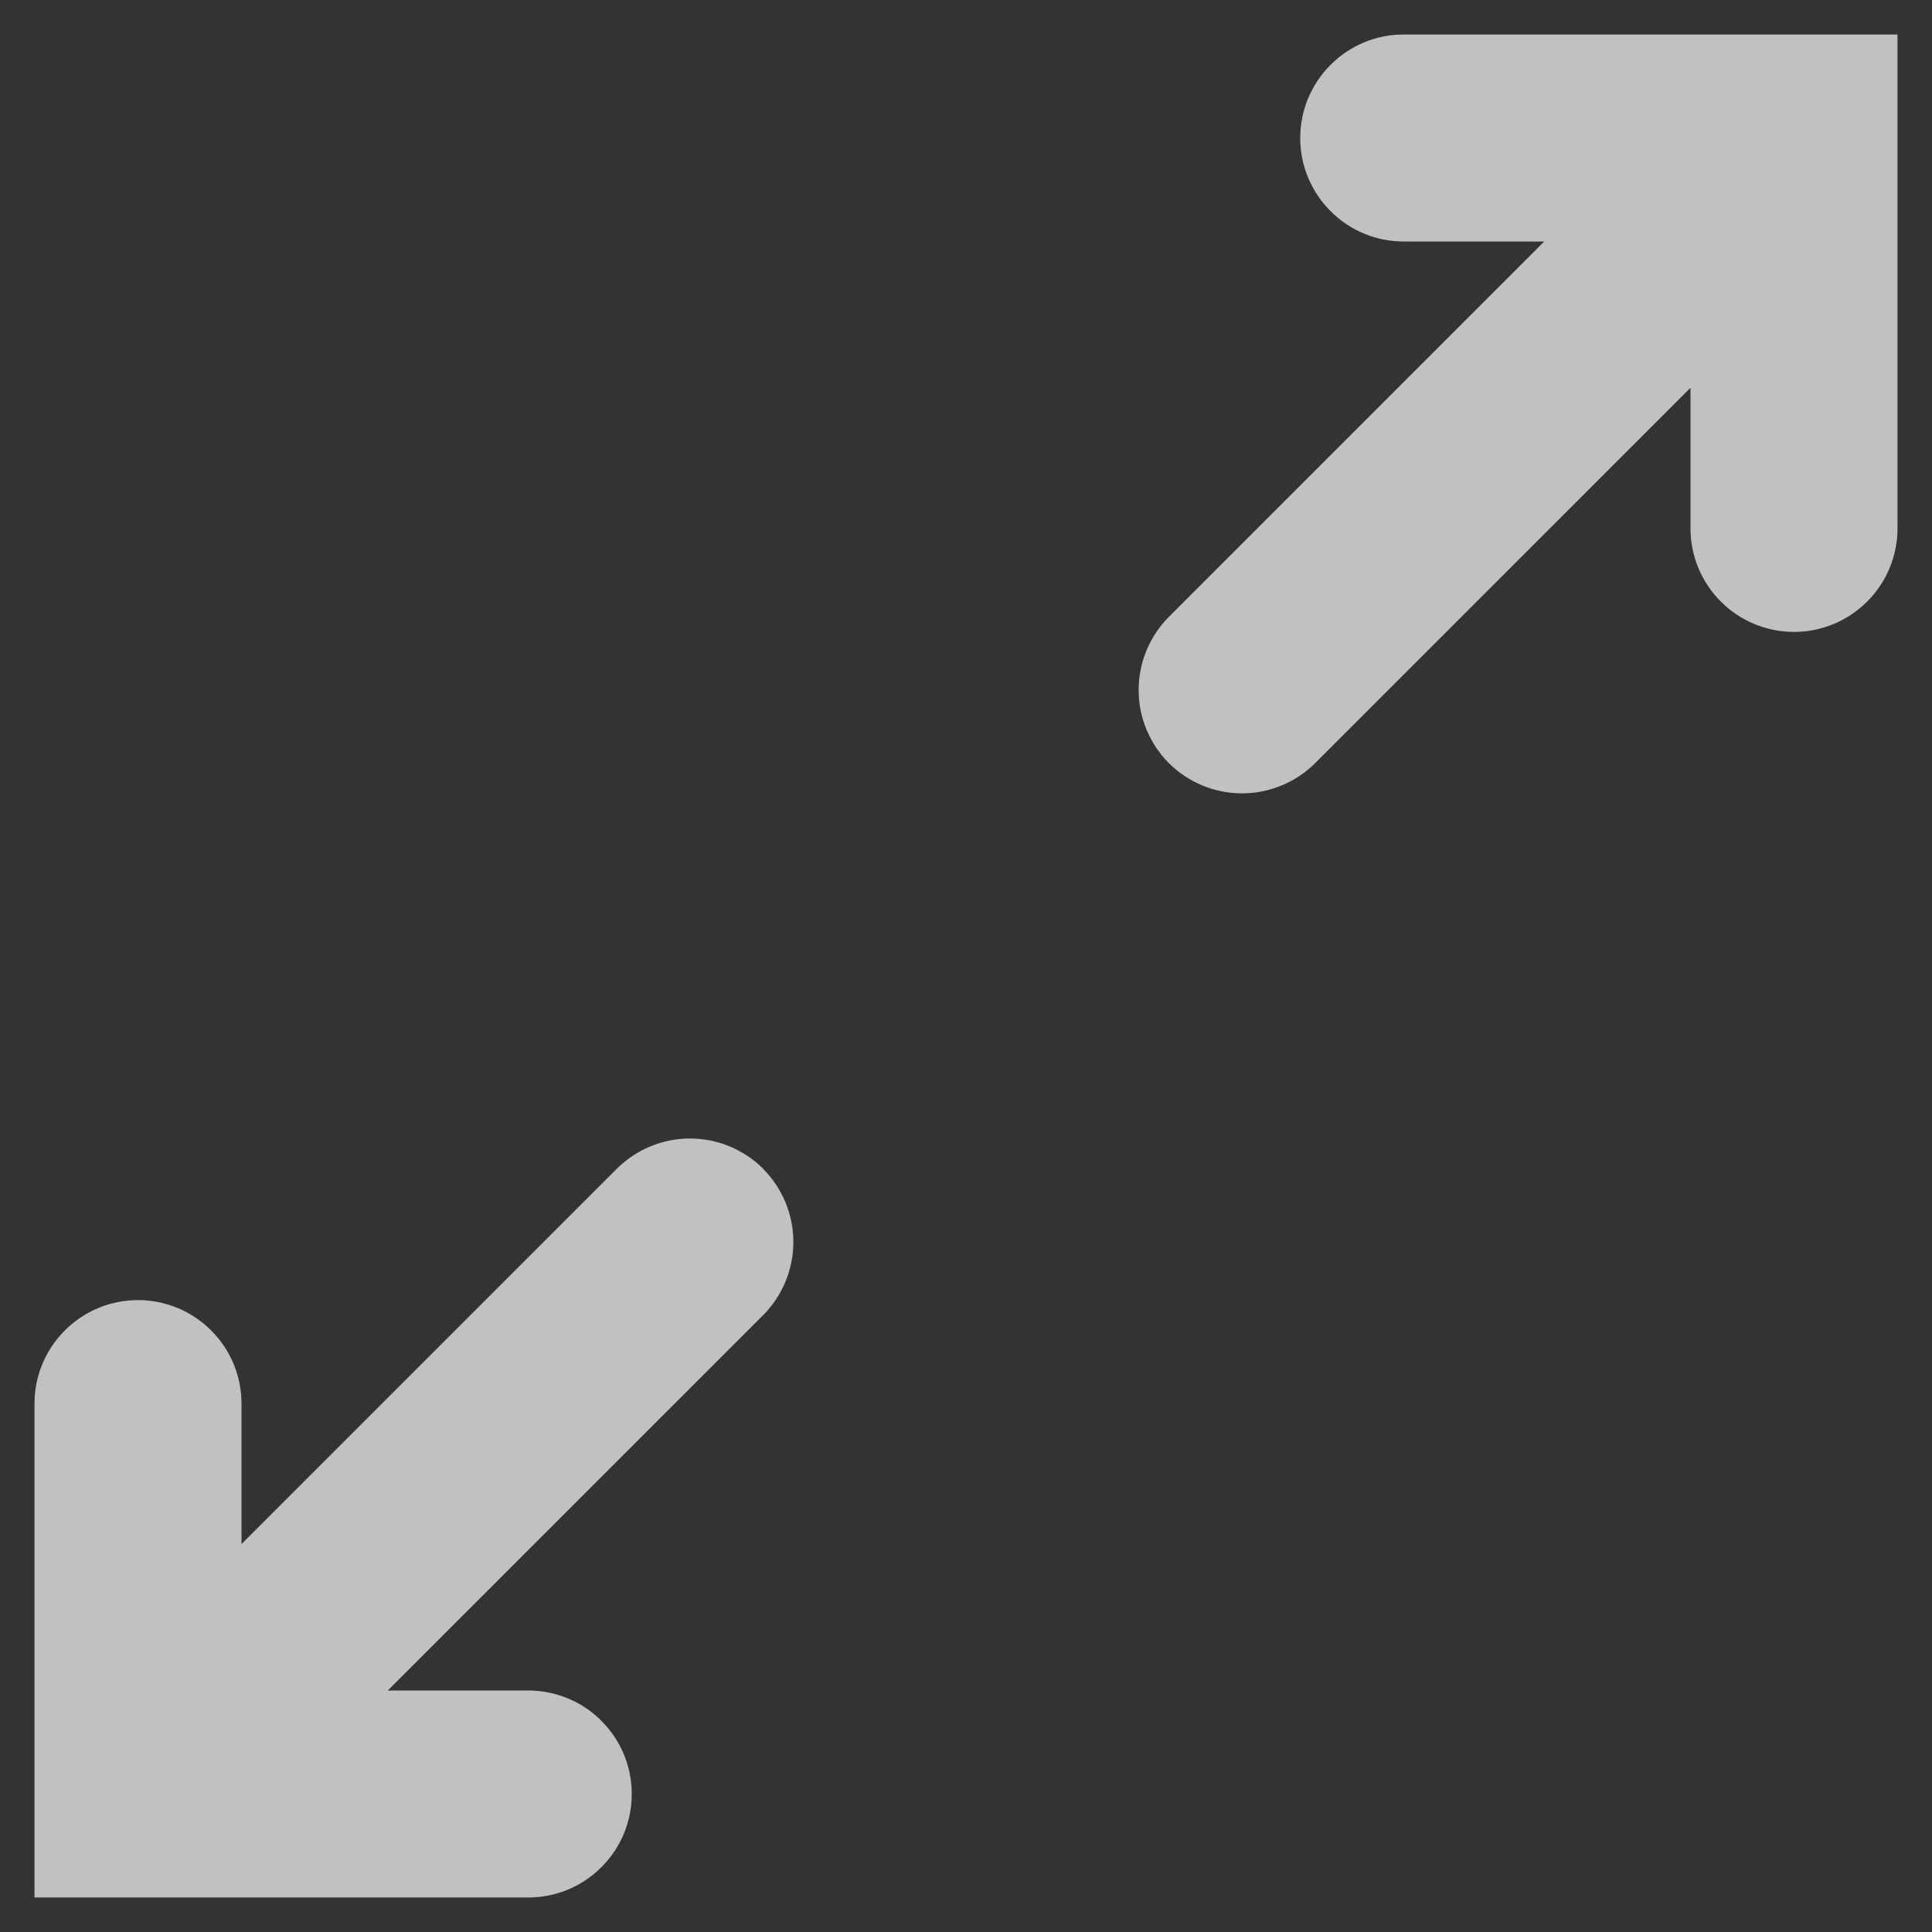 <svg width="14" height="14" viewBox="0 0 14 14" fill="none" xmlns="http://www.w3.org/2000/svg">
<rect x="0" y="0" width="14" height="14" fill="#333333" stroke="none"/>
<path d="M5.53 8.47C5.67 8.611 5.749 8.801 5.749 9C5.749 9.199 5.67 9.389 5.53 9.53L2.81 12.25H3.828C4.027 12.25 4.218 12.329 4.358 12.47C4.499 12.61 4.578 12.801 4.578 13C4.578 13.199 4.499 13.39 4.358 13.53C4.218 13.671 4.027 13.75 3.828 13.75H0.25V10.171C0.25 9.972 0.329 9.781 0.47 9.641C0.61 9.5 0.801 9.421 1 9.421C1.199 9.421 1.39 9.5 1.53 9.641C1.671 9.781 1.75 9.972 1.75 10.171V11.189L4.47 8.469C4.611 8.329 4.801 8.25 5 8.25C5.199 8.25 5.389 8.329 5.53 8.469V8.47ZM8.47 5.53C8.33 5.389 8.251 5.199 8.251 5C8.251 4.801 8.33 4.611 8.47 4.47L11.19 1.75H10.172C10.073 1.75 9.976 1.731 9.885 1.693C9.794 1.655 9.711 1.6 9.642 1.53C9.572 1.461 9.517 1.378 9.479 1.287C9.441 1.196 9.422 1.098 9.422 1C9.422 0.902 9.441 0.804 9.479 0.713C9.517 0.622 9.572 0.539 9.642 0.47C9.711 0.4 9.794 0.345 9.885 0.307C9.976 0.269 10.073 0.25 10.172 0.25H13.75V3.829C13.75 4.028 13.671 4.219 13.53 4.359C13.39 4.5 13.199 4.579 13 4.579C12.801 4.579 12.61 4.5 12.47 4.359C12.329 4.219 12.25 4.028 12.25 3.829V2.81L9.53 5.53C9.389 5.67 9.199 5.749 9 5.749C8.801 5.749 8.611 5.67 8.47 5.53Z" fill="white" fill-opacity="0.698"/>
</svg>

